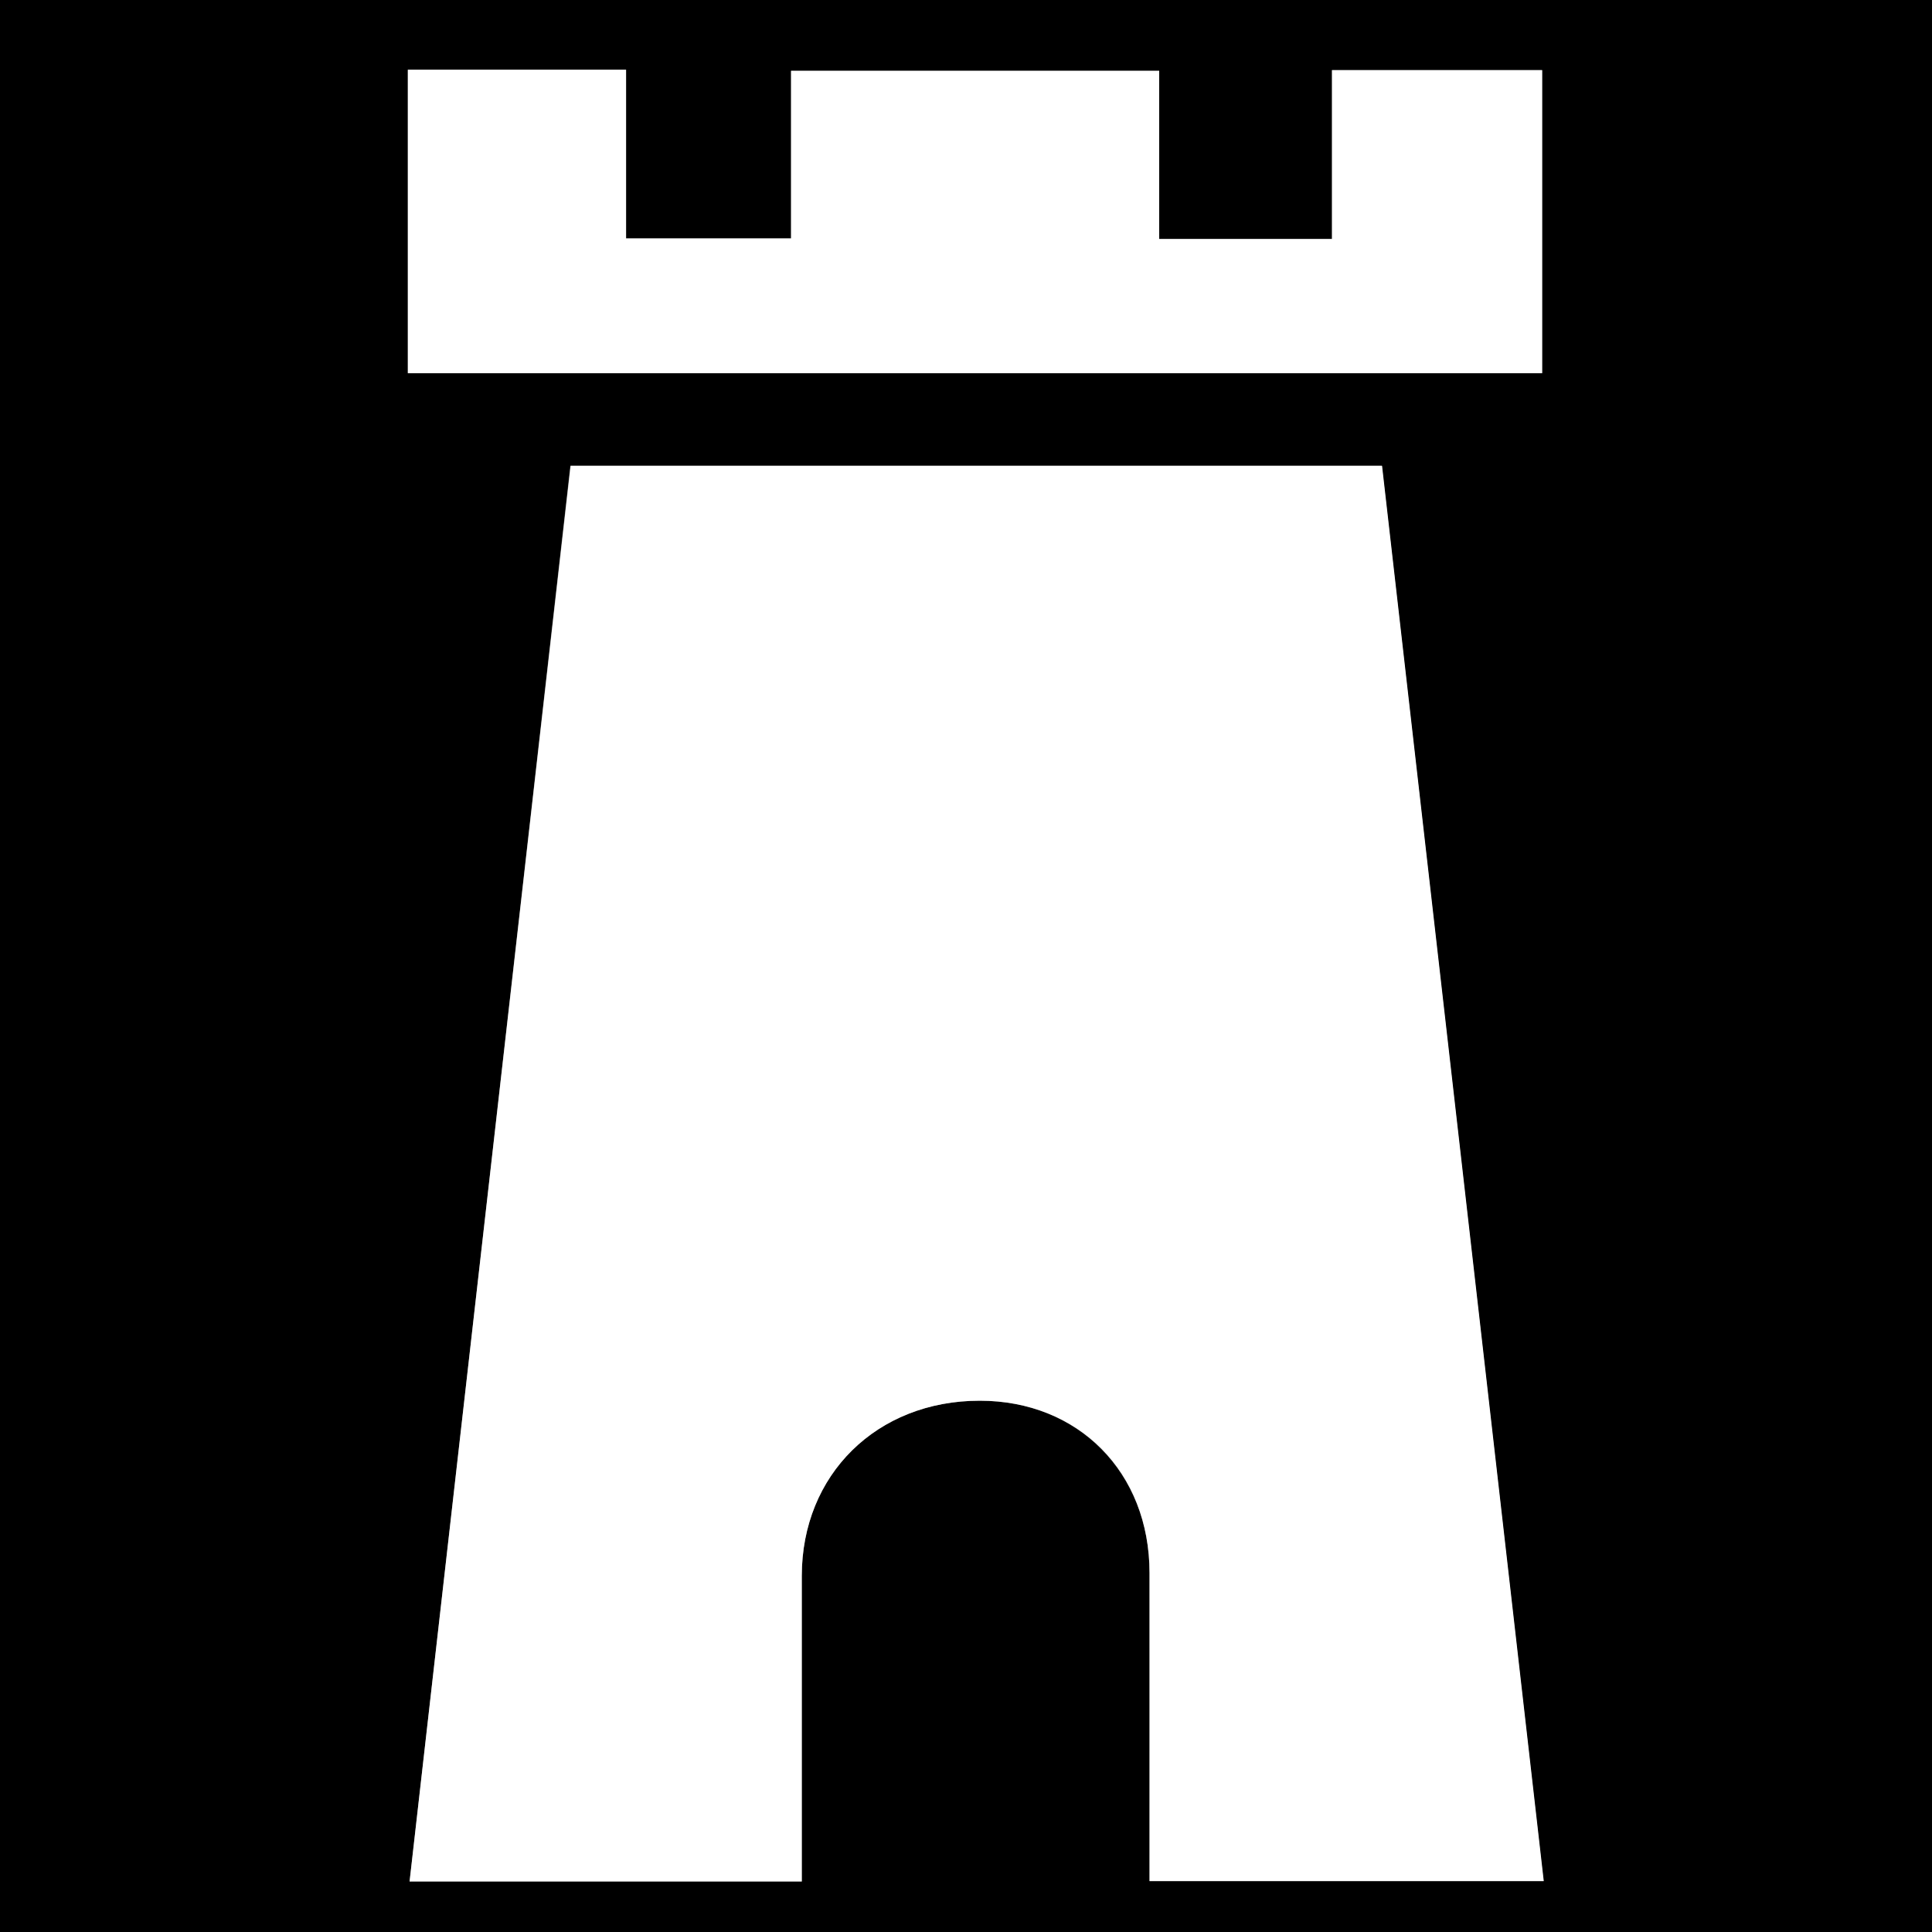 <svg xmlns="http://www.w3.org/2000/svg" viewBox="0 0 200 200"><rect x="0" y="0" width="200" height="200" fill="#808080" stroke="none"/><defs><style>.cls-1{fill:#fff;}</style></defs><g id="Layer_2" data-name="Layer 2"><g id="Layer_1-2" data-name="Layer 1"><path d="M200,200H0V0H200Zm-81-5.27h40.78q-8.41-73.6-16.74-146.51h-84Q50.72,121.68,42.4,194.77H83c0-10.71,0-21.17,0-31.63S90.76,145,101.42,145c10.2,0,17.57,7.46,17.58,17.83S119,183.81,119,194.73ZM42.22,38.63H159.61V7.26H137.86V24.74H120V7.33H81.89V24.68H64.81V7.22H42.22Z"/><path class="cls-1" d="M119,194.73c0-10.92,0-21.4,0-31.89S111.62,145,101.42,145C90.76,145,83,152.65,83,163.14s0,20.92,0,31.63H42.4q8.33-73.21,16.67-146.55h84q8.34,73,16.74,146.51Z"/><path class="cls-1" d="M42.22,38.63V7.22H64.81V24.68H81.89V7.33H120V24.74h17.9V7.26h21.75V38.63Z"/></g></g></svg>